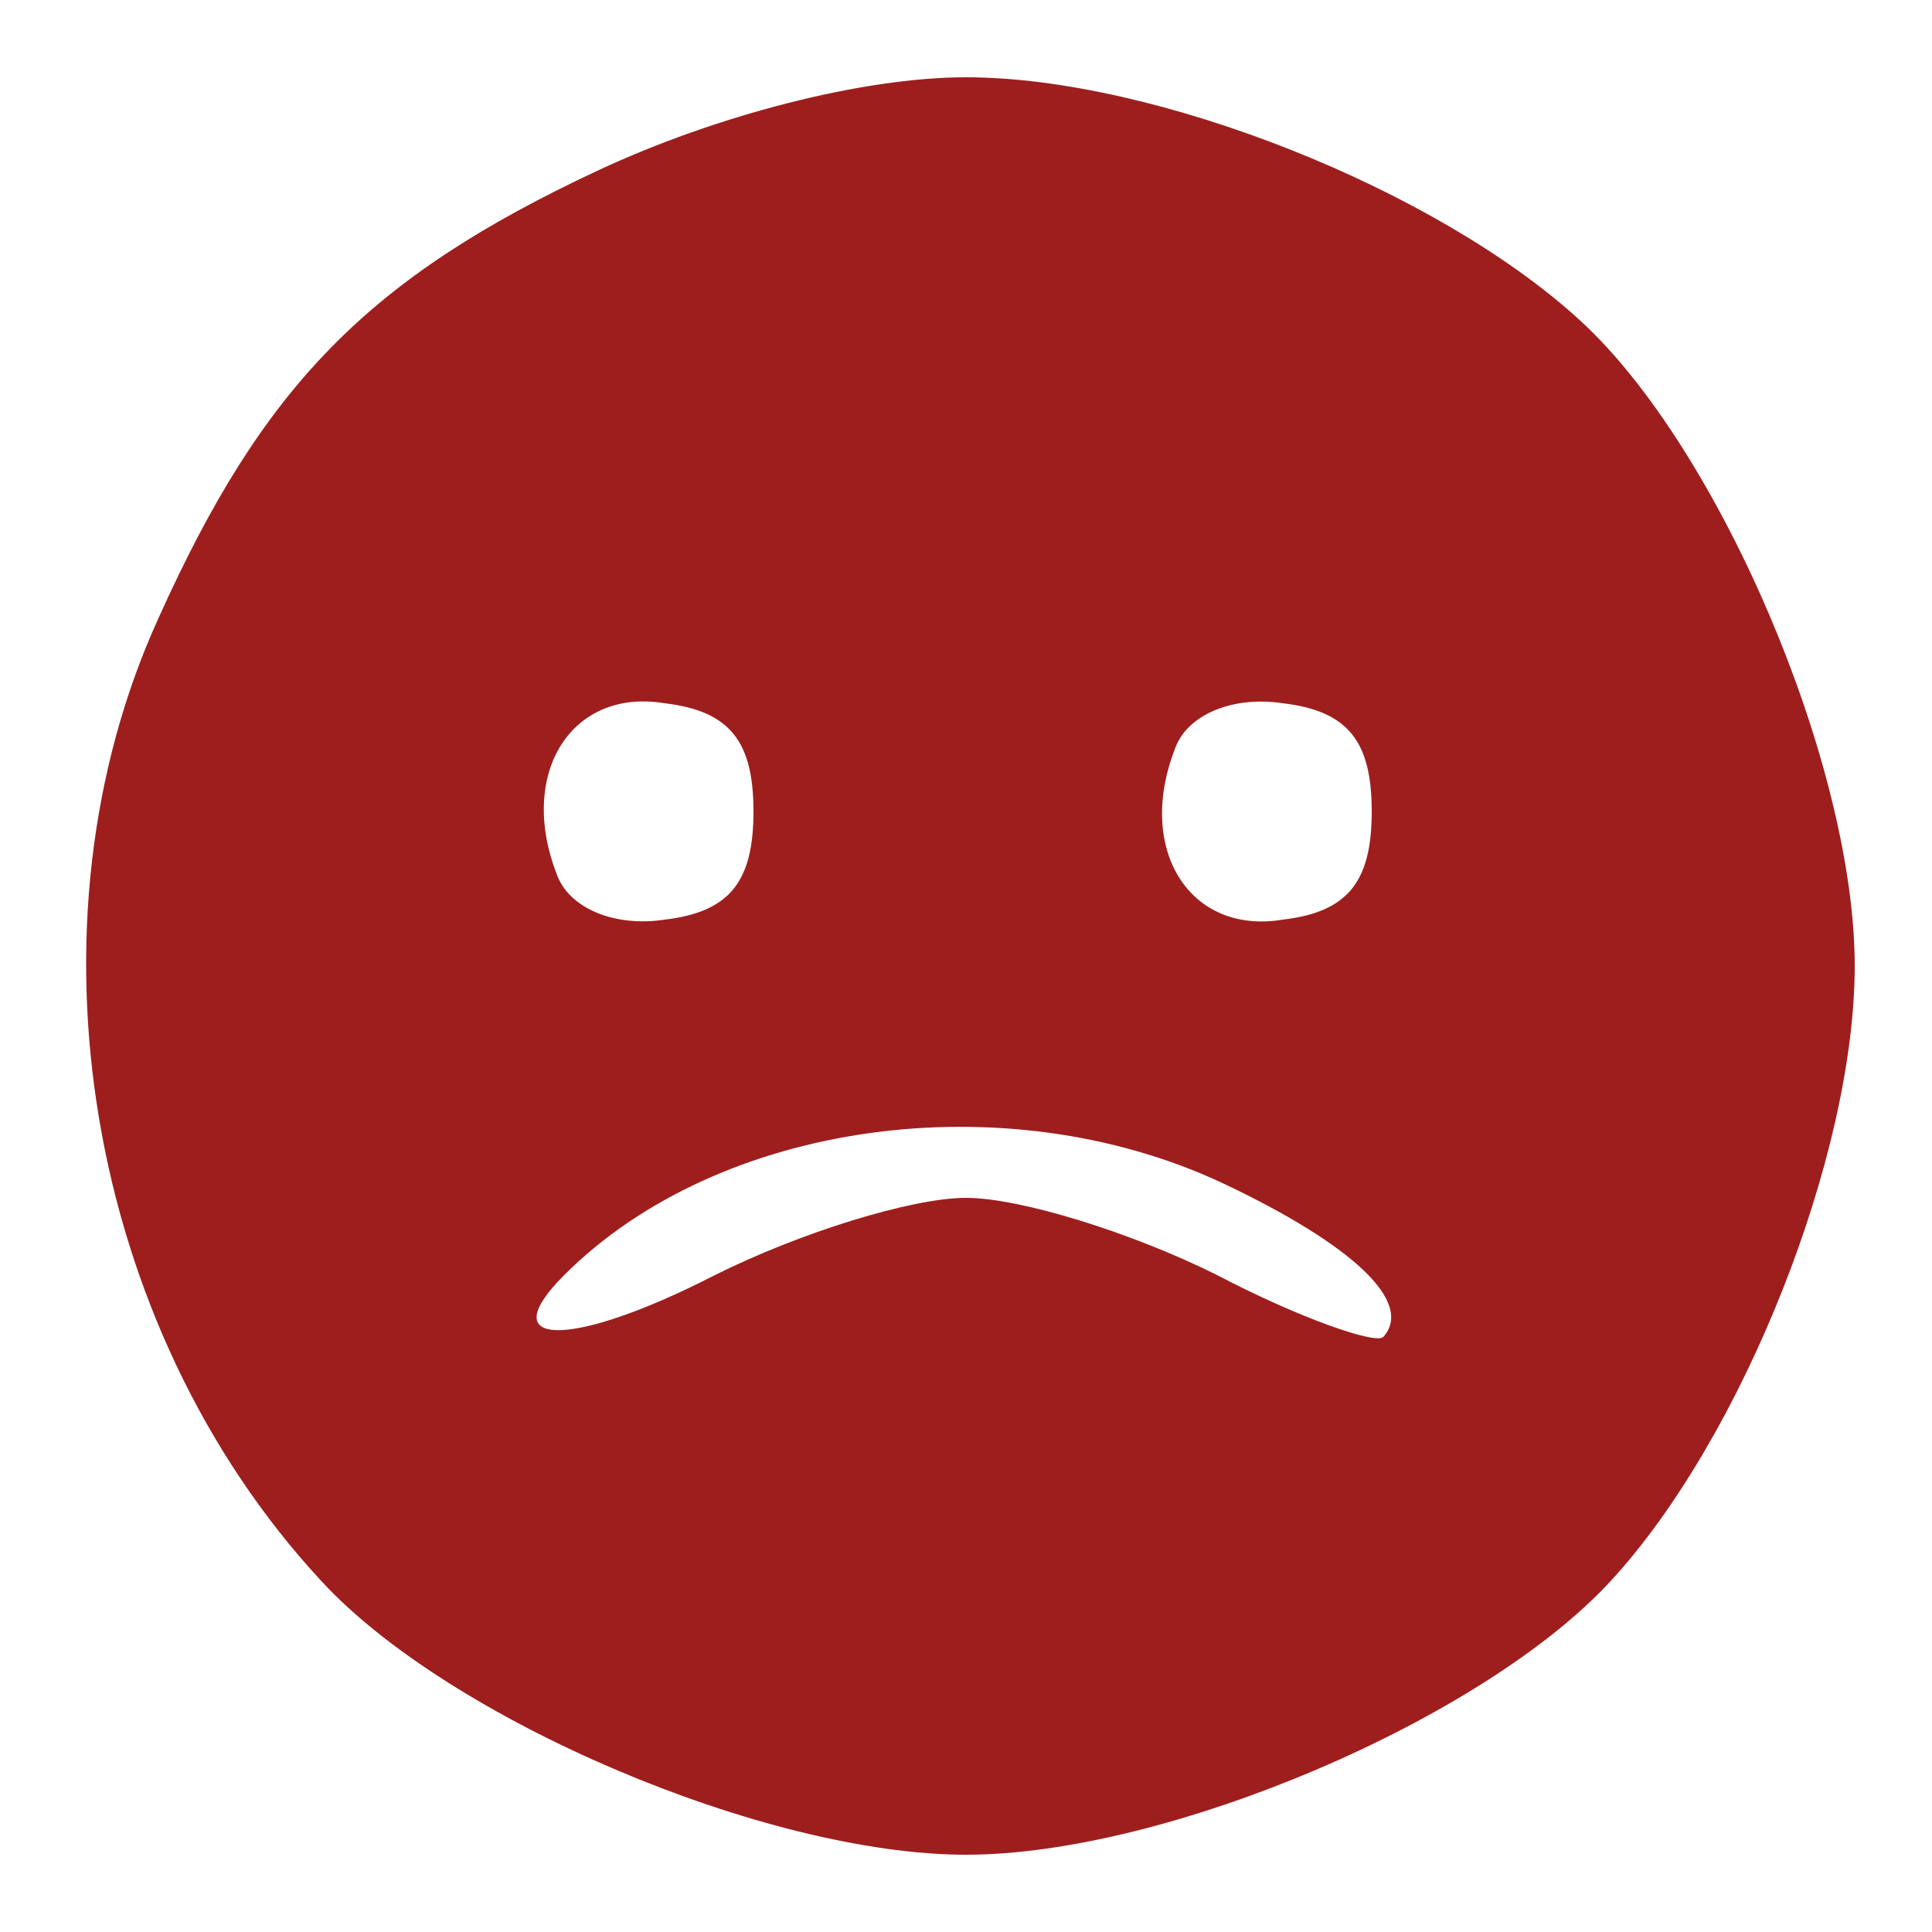 <svg xmlns="http://www.w3.org/2000/svg" width="66.667" height="66.667" version="1.0" viewBox="0 0 50 50"><path fill="#9e1e1e" d="M15.5 4.4C9.5 7.2 6.8 10 4.1 16 .5 23.9 2.2 34.3 8.3 40.9 11.6 44.5 19.8 48 25 48c5.2 0 13.4-3.5 16.7-7.1 3.4-3.7 6.3-11 6.3-15.9 0-5.2-3.5-13.4-7.1-16.7C37.2 4.9 29.9 2 25 2c-2.7 0-6.5 1-9.5 2.4zm4 16.6c0 1.8-.6 2.6-2.3 2.8-1.3.2-2.5-.3-2.8-1.2-1-2.6.4-4.8 2.8-4.4 1.7.2 2.3 1 2.3 2.8zm16 0c0 1.8-.6 2.6-2.3 2.8-2.4.4-3.8-1.8-2.8-4.4.3-.9 1.5-1.4 2.8-1.2 1.7.2 2.3 1 2.3 2.8zm-3.9 9.6c3.4 1.6 5 3.1 4.2 4-.2.2-2.2-.5-4.3-1.6-2.2-1.1-5.1-2-6.5-2-1.4 0-4.3.9-6.5 2-3.7 1.9-5.8 1.9-3.9 0 4-4 11.4-5 17-2.4z"/></svg>